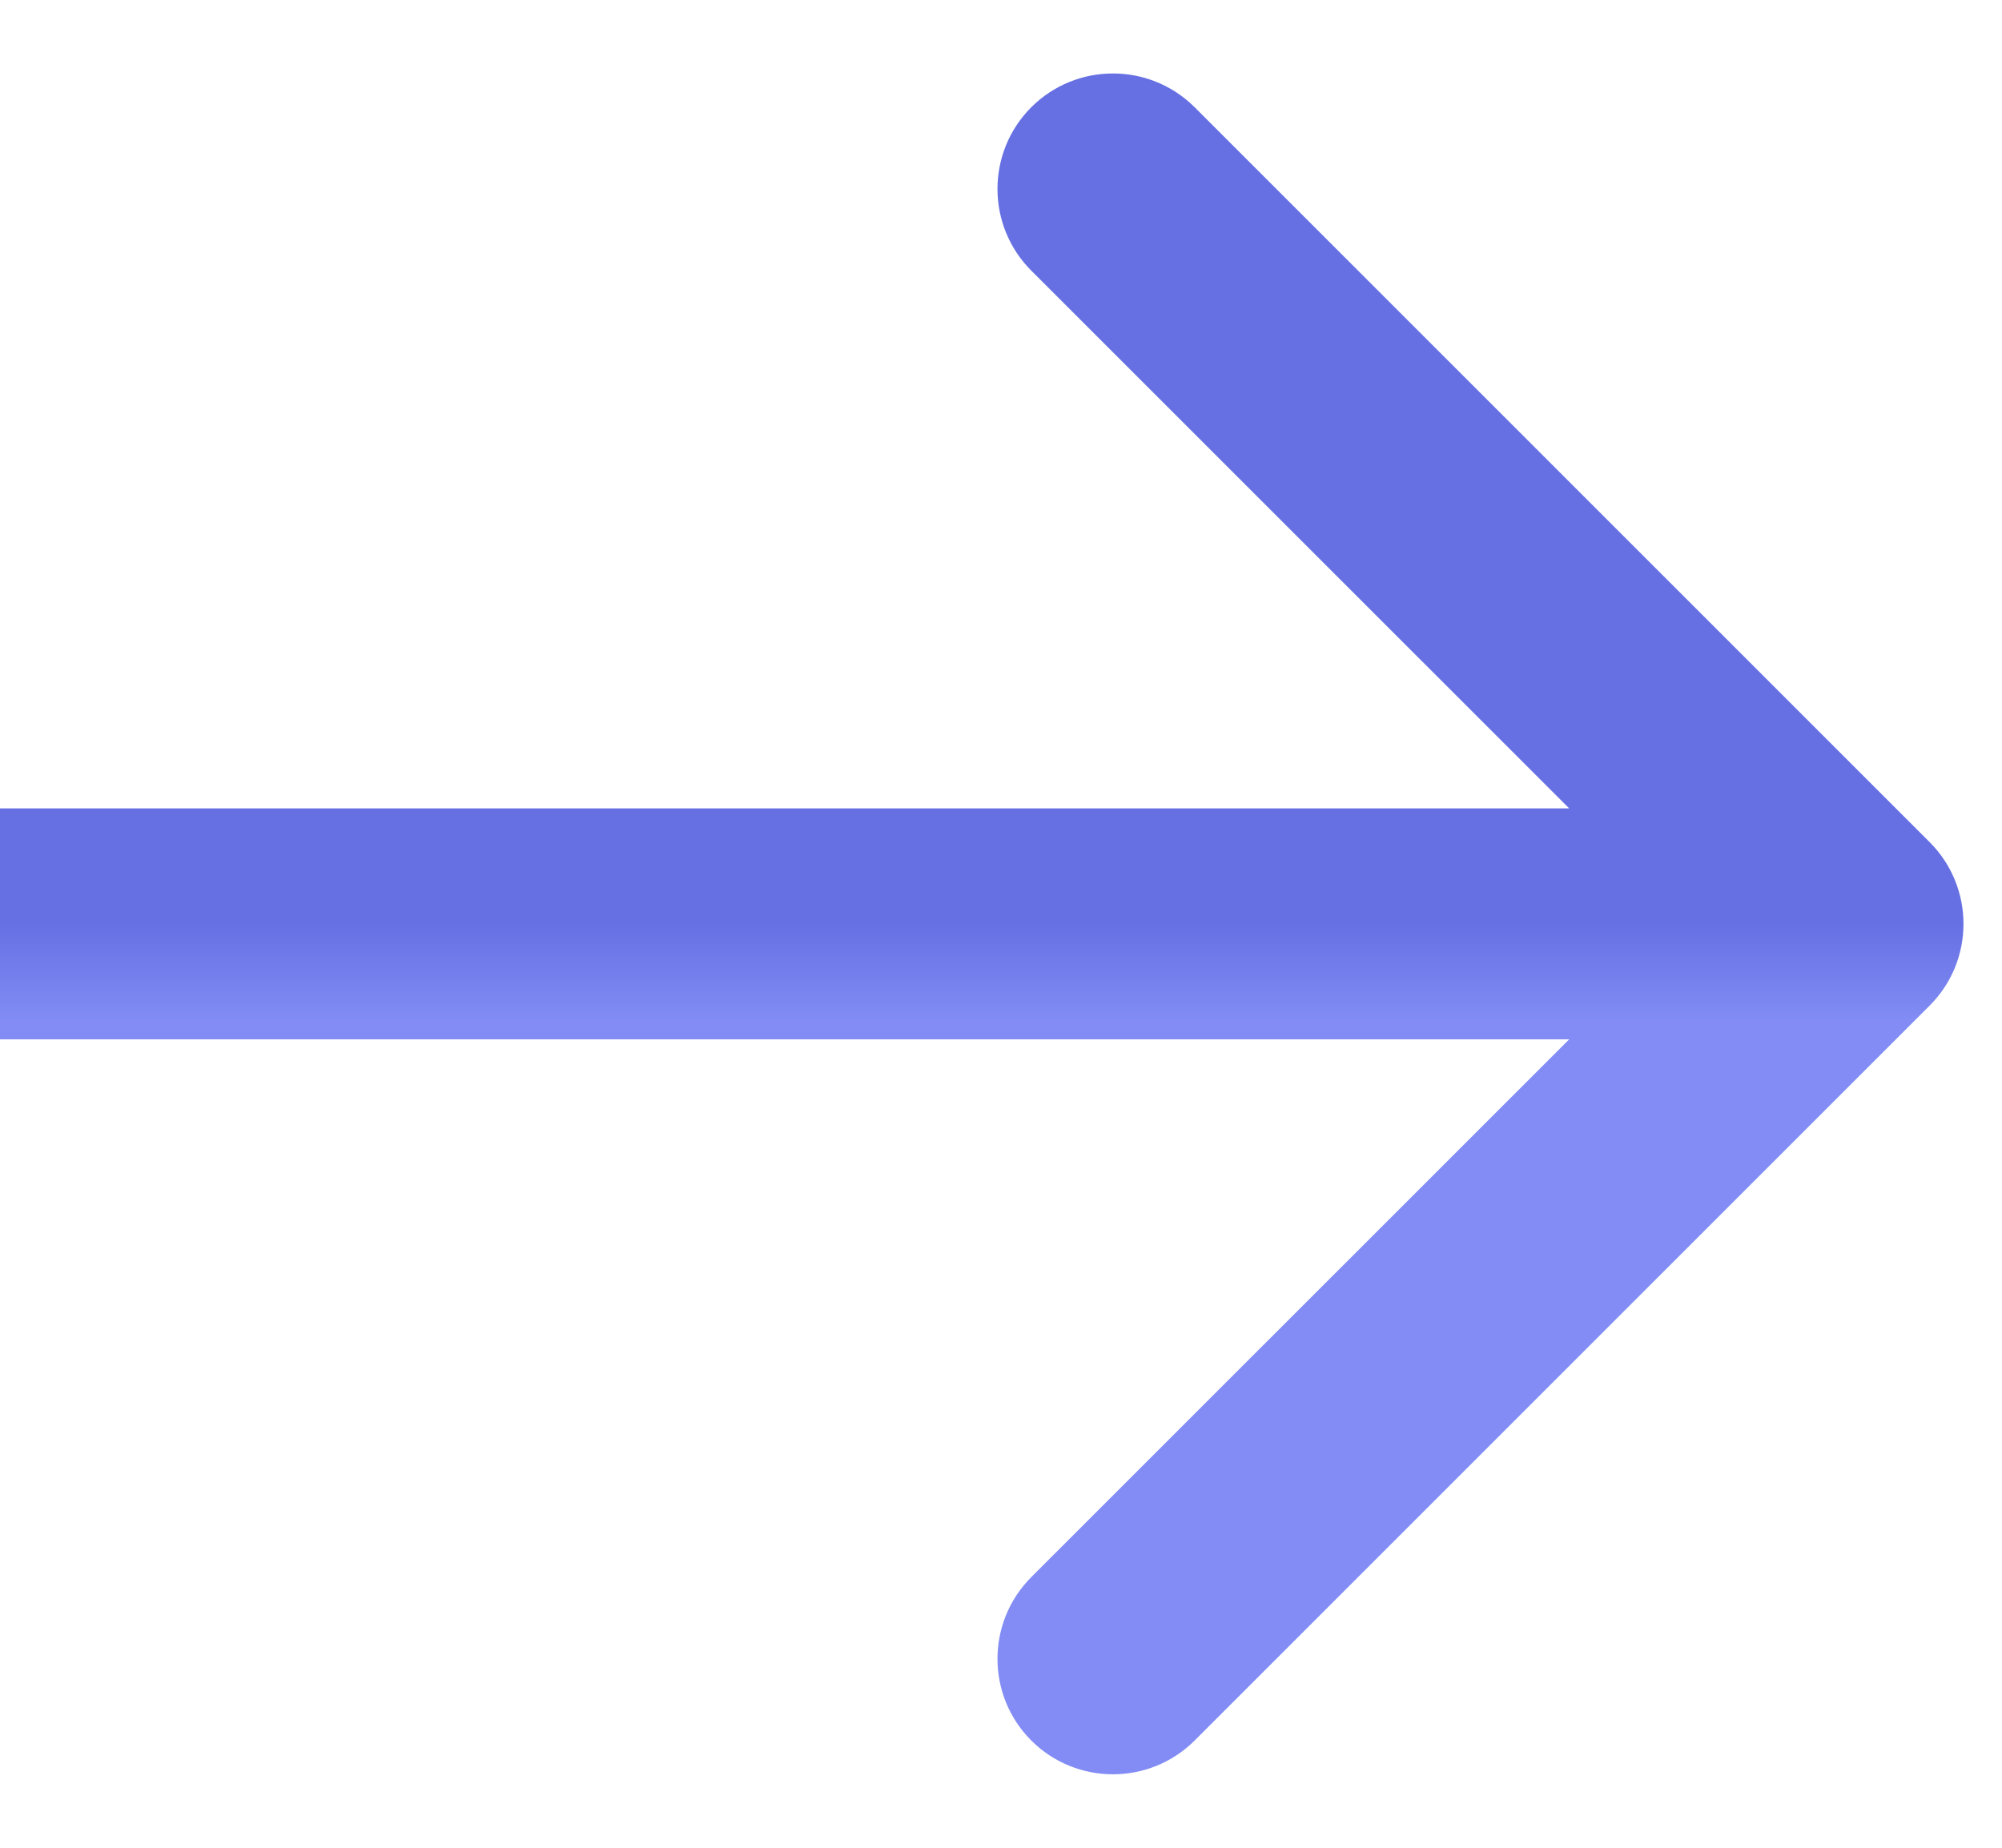 <svg width="26" height="24" viewBox="0 0 26 24" fill="none" xmlns="http://www.w3.org/2000/svg">
<path d="M25.061 13.061C25.646 12.475 25.646 11.525 25.061 10.939L15.515 1.393C14.929 0.808 13.979 0.808 13.393 1.393C12.808 1.979 12.808 2.929 13.393 3.515L21.879 12L13.393 20.485C12.808 21.071 12.808 22.021 13.393 22.607C13.979 23.192 14.929 23.192 15.515 22.607L25.061 13.061ZM0 13.5H24V10.5H0V13.5Z" fill="url(#paint0_linear_132_18)"/>
<defs>
<linearGradient id="paint0_linear_132_18" x1="12" y1="12" x2="12" y2="13.239" gradientUnits="userSpaceOnUse">
<stop stop-color="#6670E3"/>
<stop offset="1" stop-color="#828CF4"/>
</linearGradient>
</defs>
</svg>
